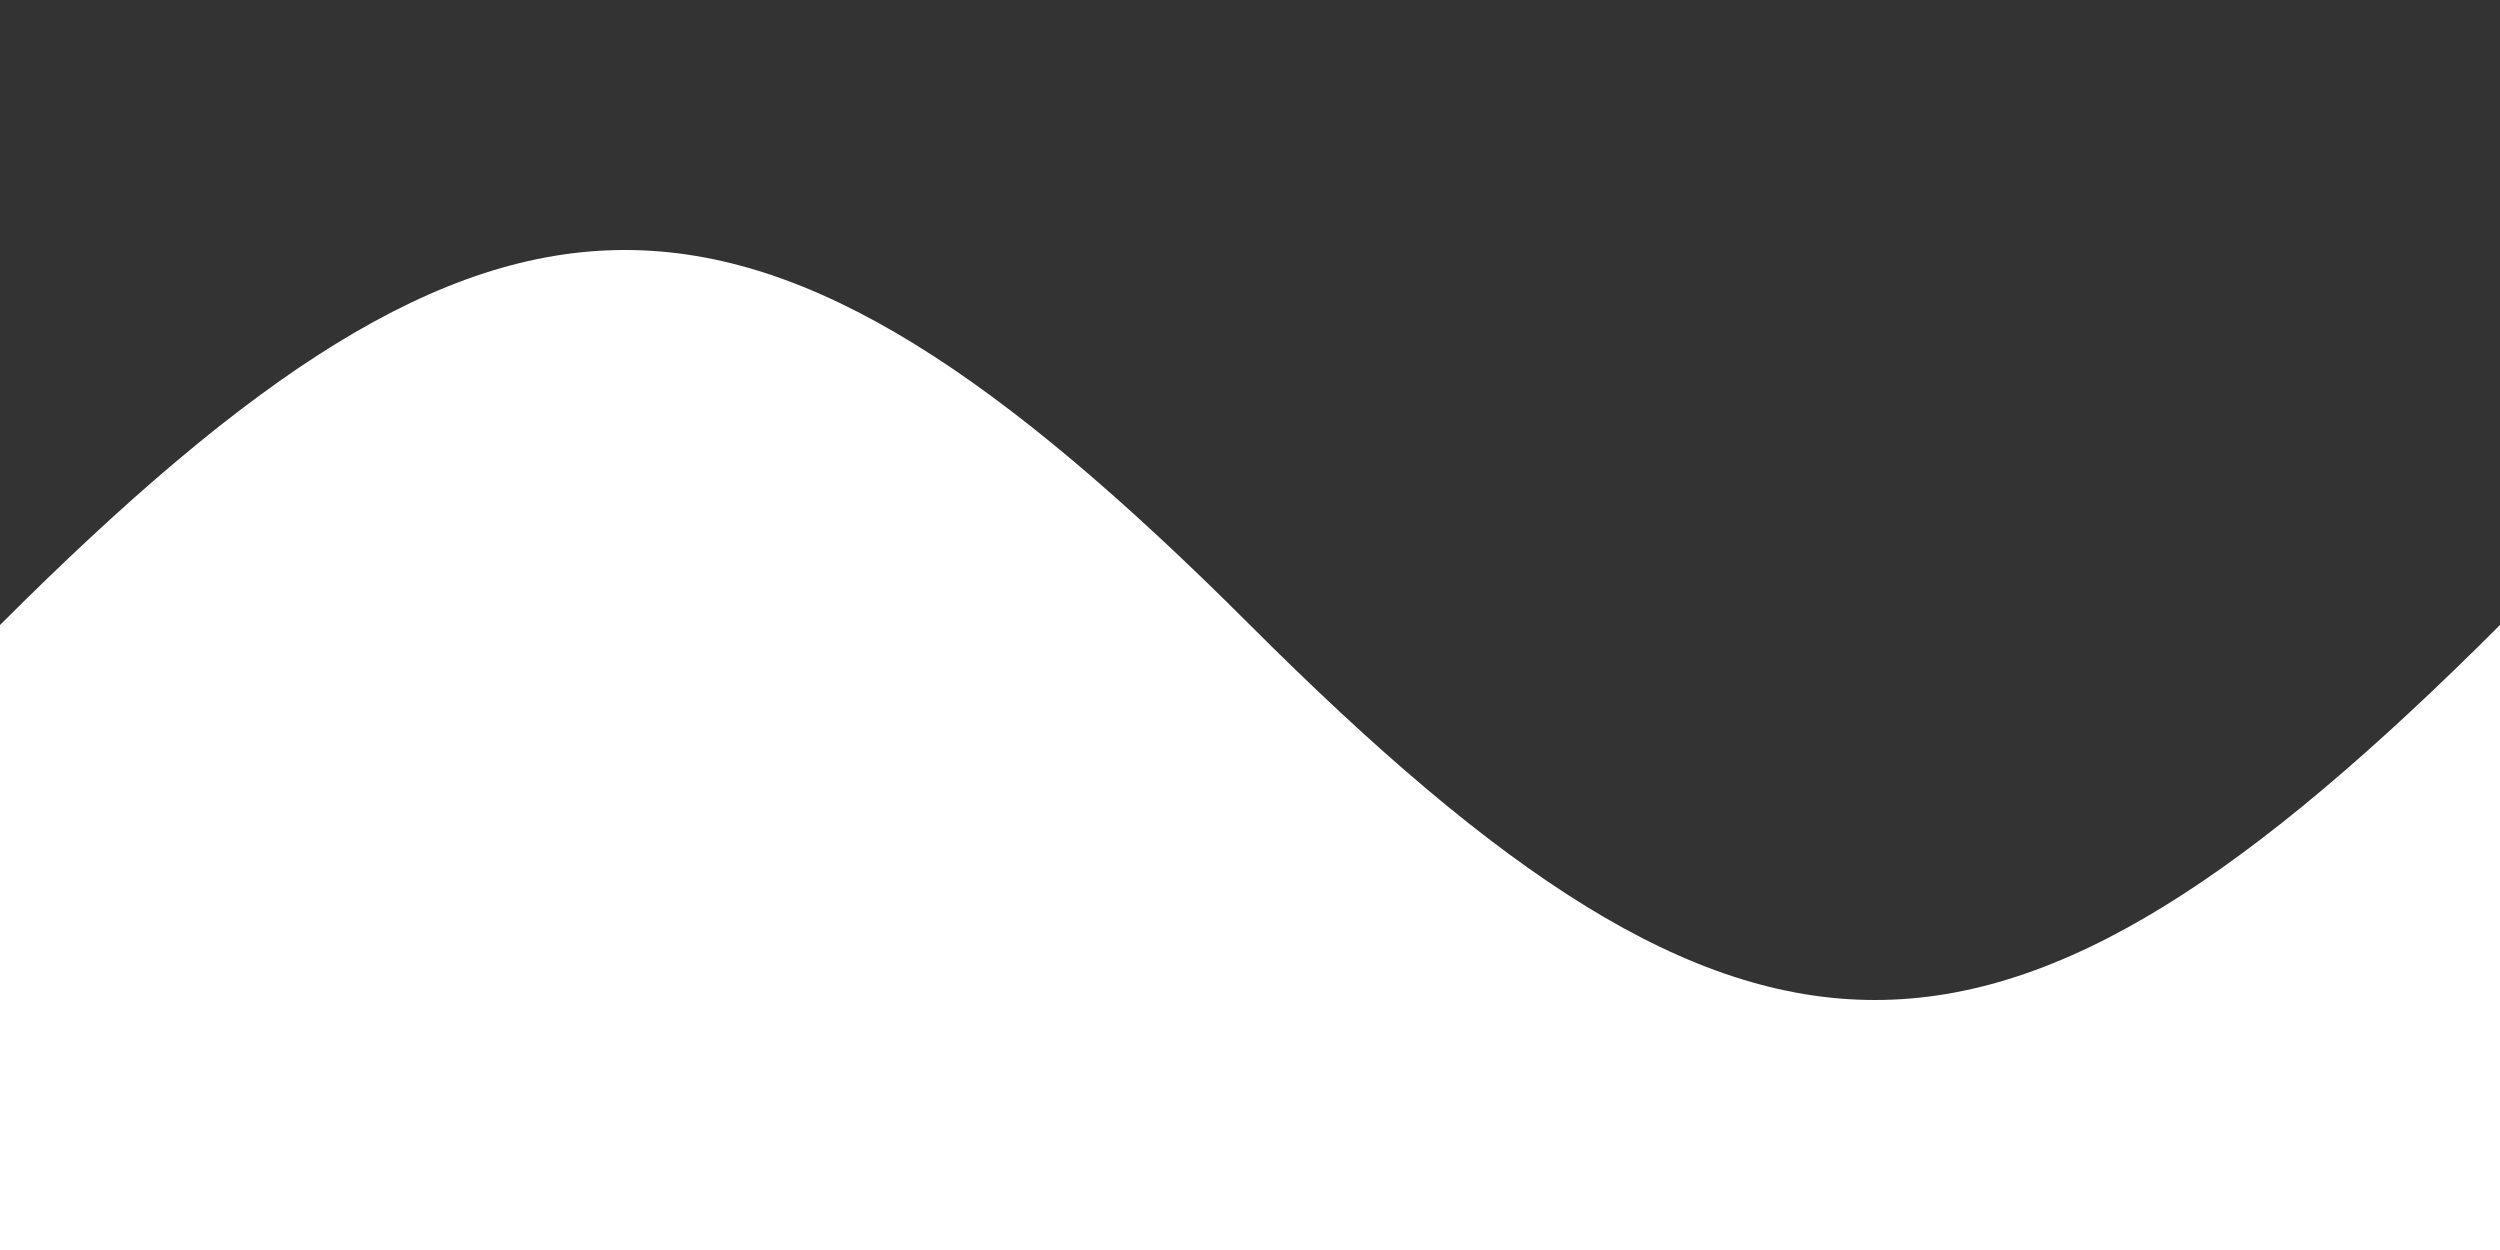 <svg width="200" height="100" xmlns="http://www.w3.org/2000/svg"><rect width="100%" height="100%" fill="#333333" stroke="none"/><path fill="#fff" d="M0 50c40-40 60-40 100 0s60 40 100 0 60-40 100 0 60 40 100 0v50H0z"/></svg>